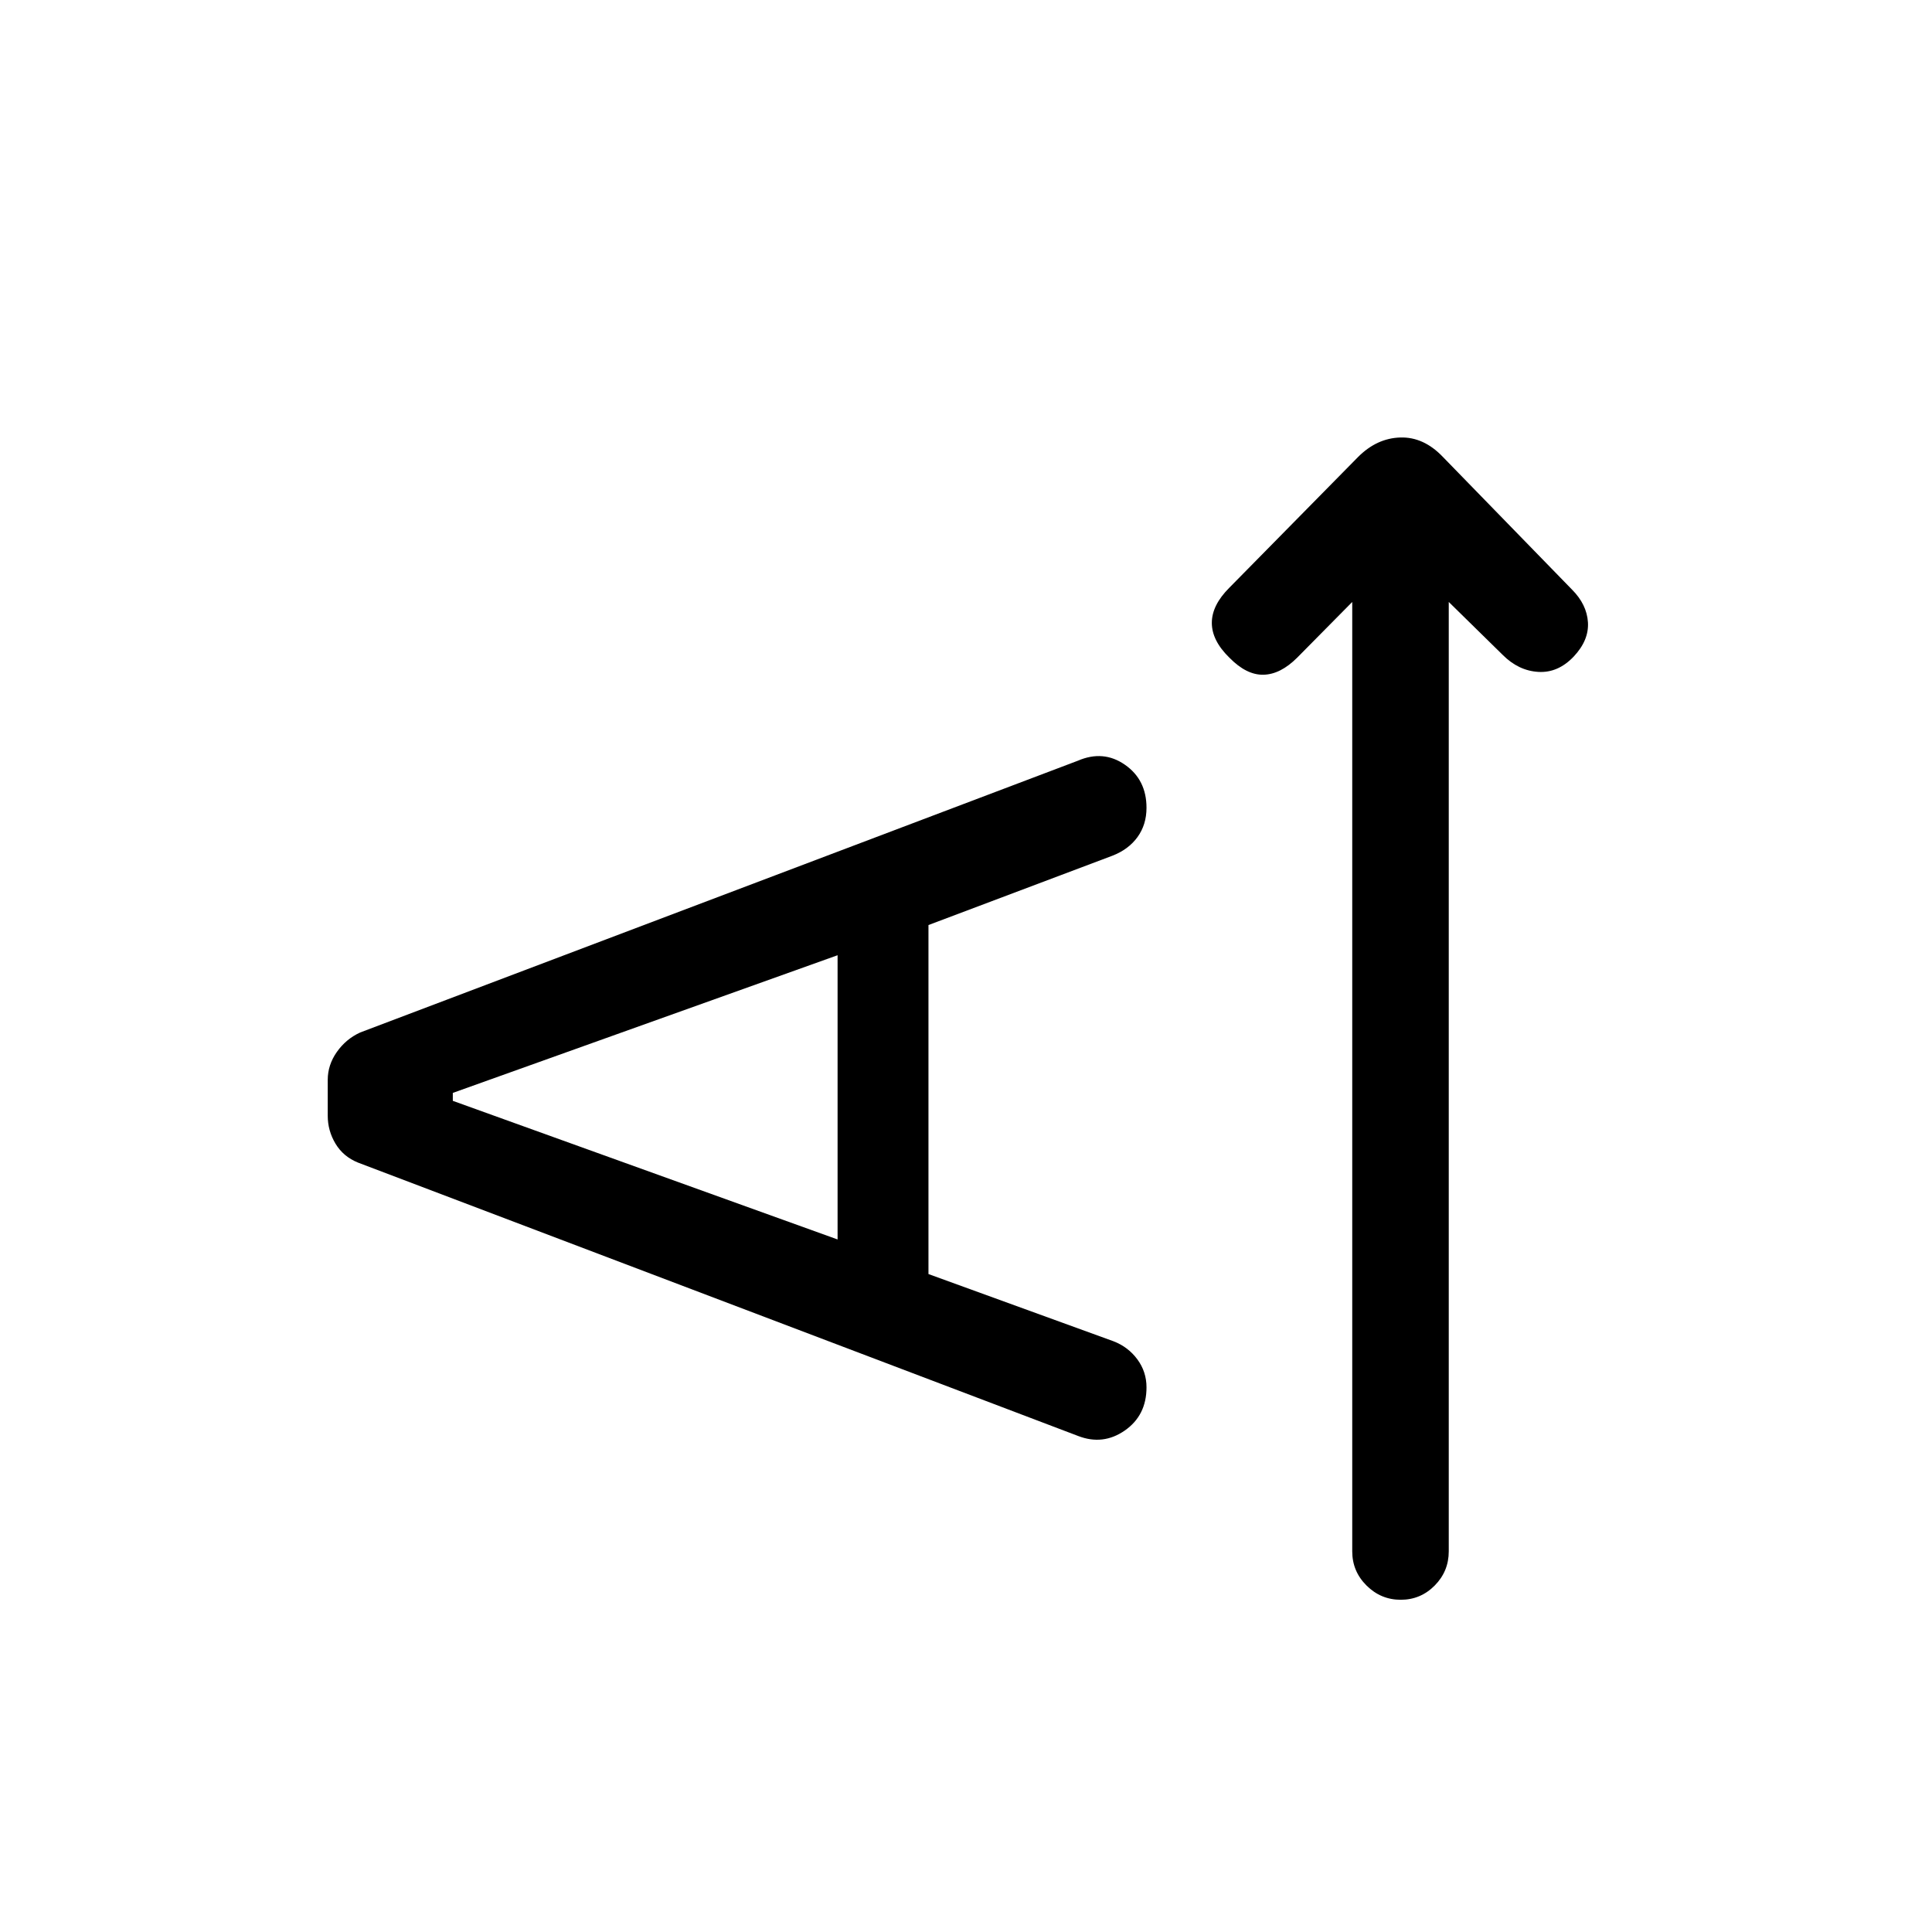 <svg xmlns="http://www.w3.org/2000/svg" height="20" viewBox="0 -960 960 960" width="20"><path d="m671.92-660.89-27.34 27.66q-8.31 8.31-16.77 8.5-8.46.19-16.96-8.5-8.7-8.5-8.7-17.27t8.7-17.46l63.96-64.96q9.34-9.35 21-9.69 11.65-.35 21.19 9.69l64.08 65.84q7.42 7.43 7.96 16.33.54 8.9-7.08 17-7.81 8.21-17.61 7.61-9.81-.59-17.62-8.4l-26.85-26.35v471.74q0 9.95-7 17.01-7 7.06-16.86 7.06-9.87 0-16.98-7.06-7.12-7.06-7.12-17.01v-471.74ZM461.35-326.93l91.95 33.4q7.3 2.82 11.85 8.99 4.54 6.16 4.54 13.89 0 13.96-10.78 21.46-10.79 7.5-23.16 2.73L177.9-382.31q-7.32-2.96-11.19-9.4-3.86-6.44-3.86-13.87v-17.84q0-7.43 4.53-13.87 4.54-6.44 11.58-9.67L535.58-582q12.65-5.46 23.38 1.99 10.73 7.46 10.73 21.39 0 8.37-4.46 14.54-4.46 6.16-12.46 9.27l-91.42 34.46v173.42Zm-45.16-17.19v-141.23L225-416.94v3.94l191.19 68.88Z"/></svg>